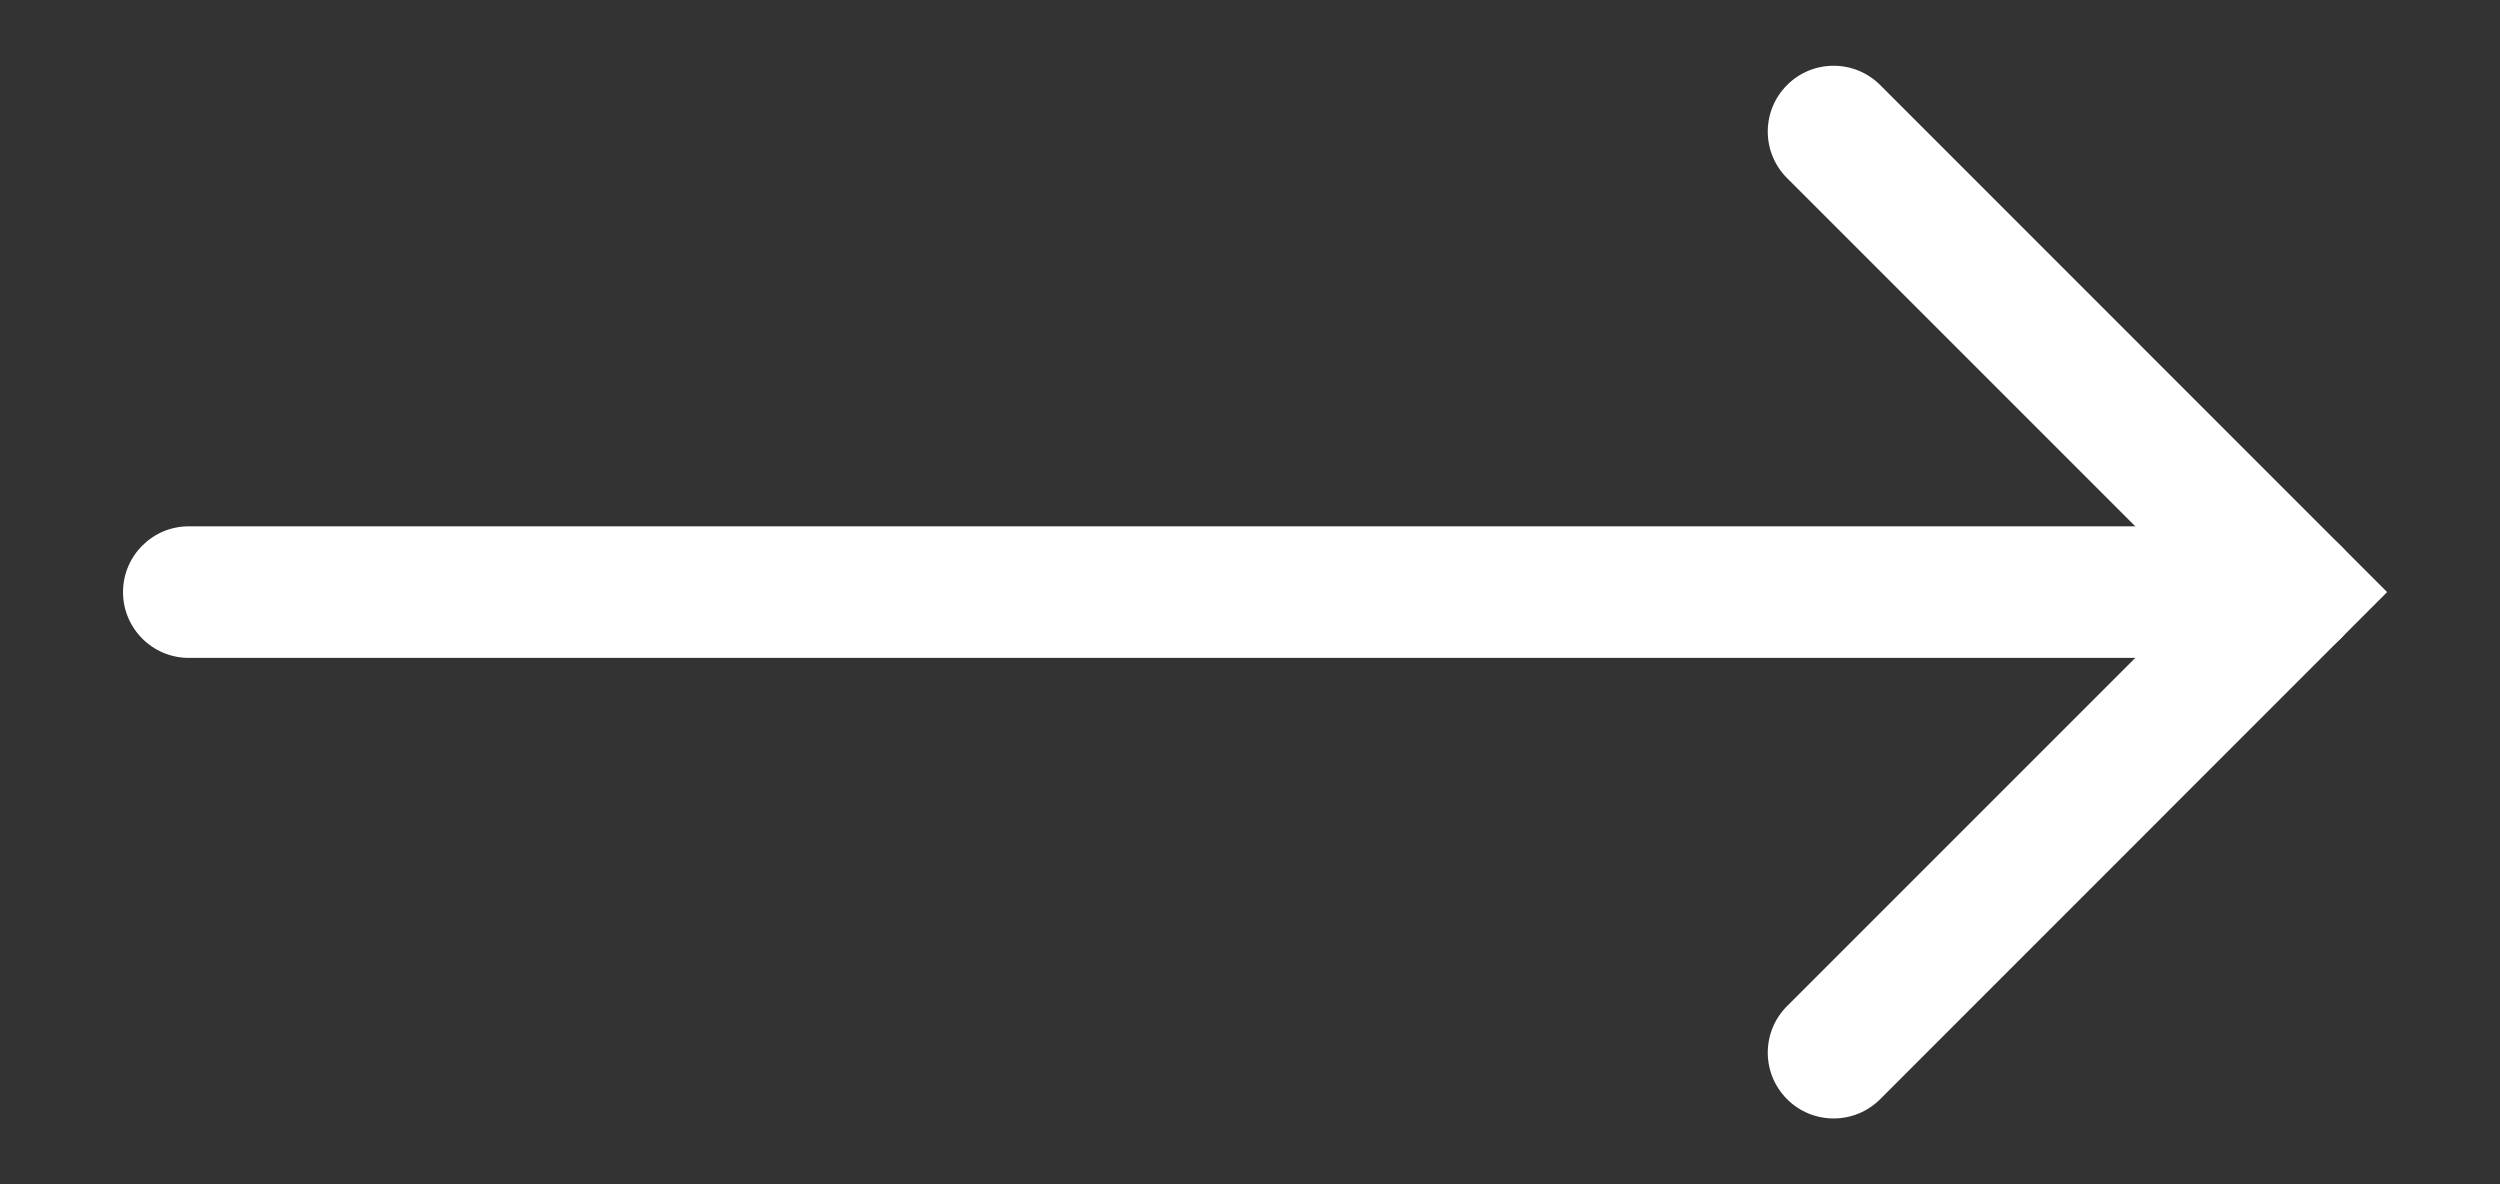 <svg width="19" height="9" viewBox="0 0 19 9" fill="none" xmlns="http://www.w3.org/2000/svg">
<rect x="0" y="0" width="19" height="9" fill="#333333" stroke="none"/>
<path fill-rule="evenodd" clip-rule="evenodd" d="M0.935 4.5C0.935 4.224 1.159 4 1.435 4L17.435 4C17.711 4 17.935 4.224 17.935 4.5C17.935 4.776 17.711 5 17.435 5L1.435 5C1.159 5 0.935 4.776 0.935 4.5Z" fill="#fff"/>
<path fill-rule="evenodd" clip-rule="evenodd" d="M13.582 0.646C13.777 0.451 14.094 0.451 14.289 0.646L18.142 4.5L14.289 8.354C14.094 8.549 13.777 8.549 13.582 8.354C13.386 8.158 13.386 7.842 13.582 7.646L16.728 4.5L13.582 1.354C13.386 1.158 13.386 0.842 13.582 0.646Z" fill="#fff"/>
</svg>

